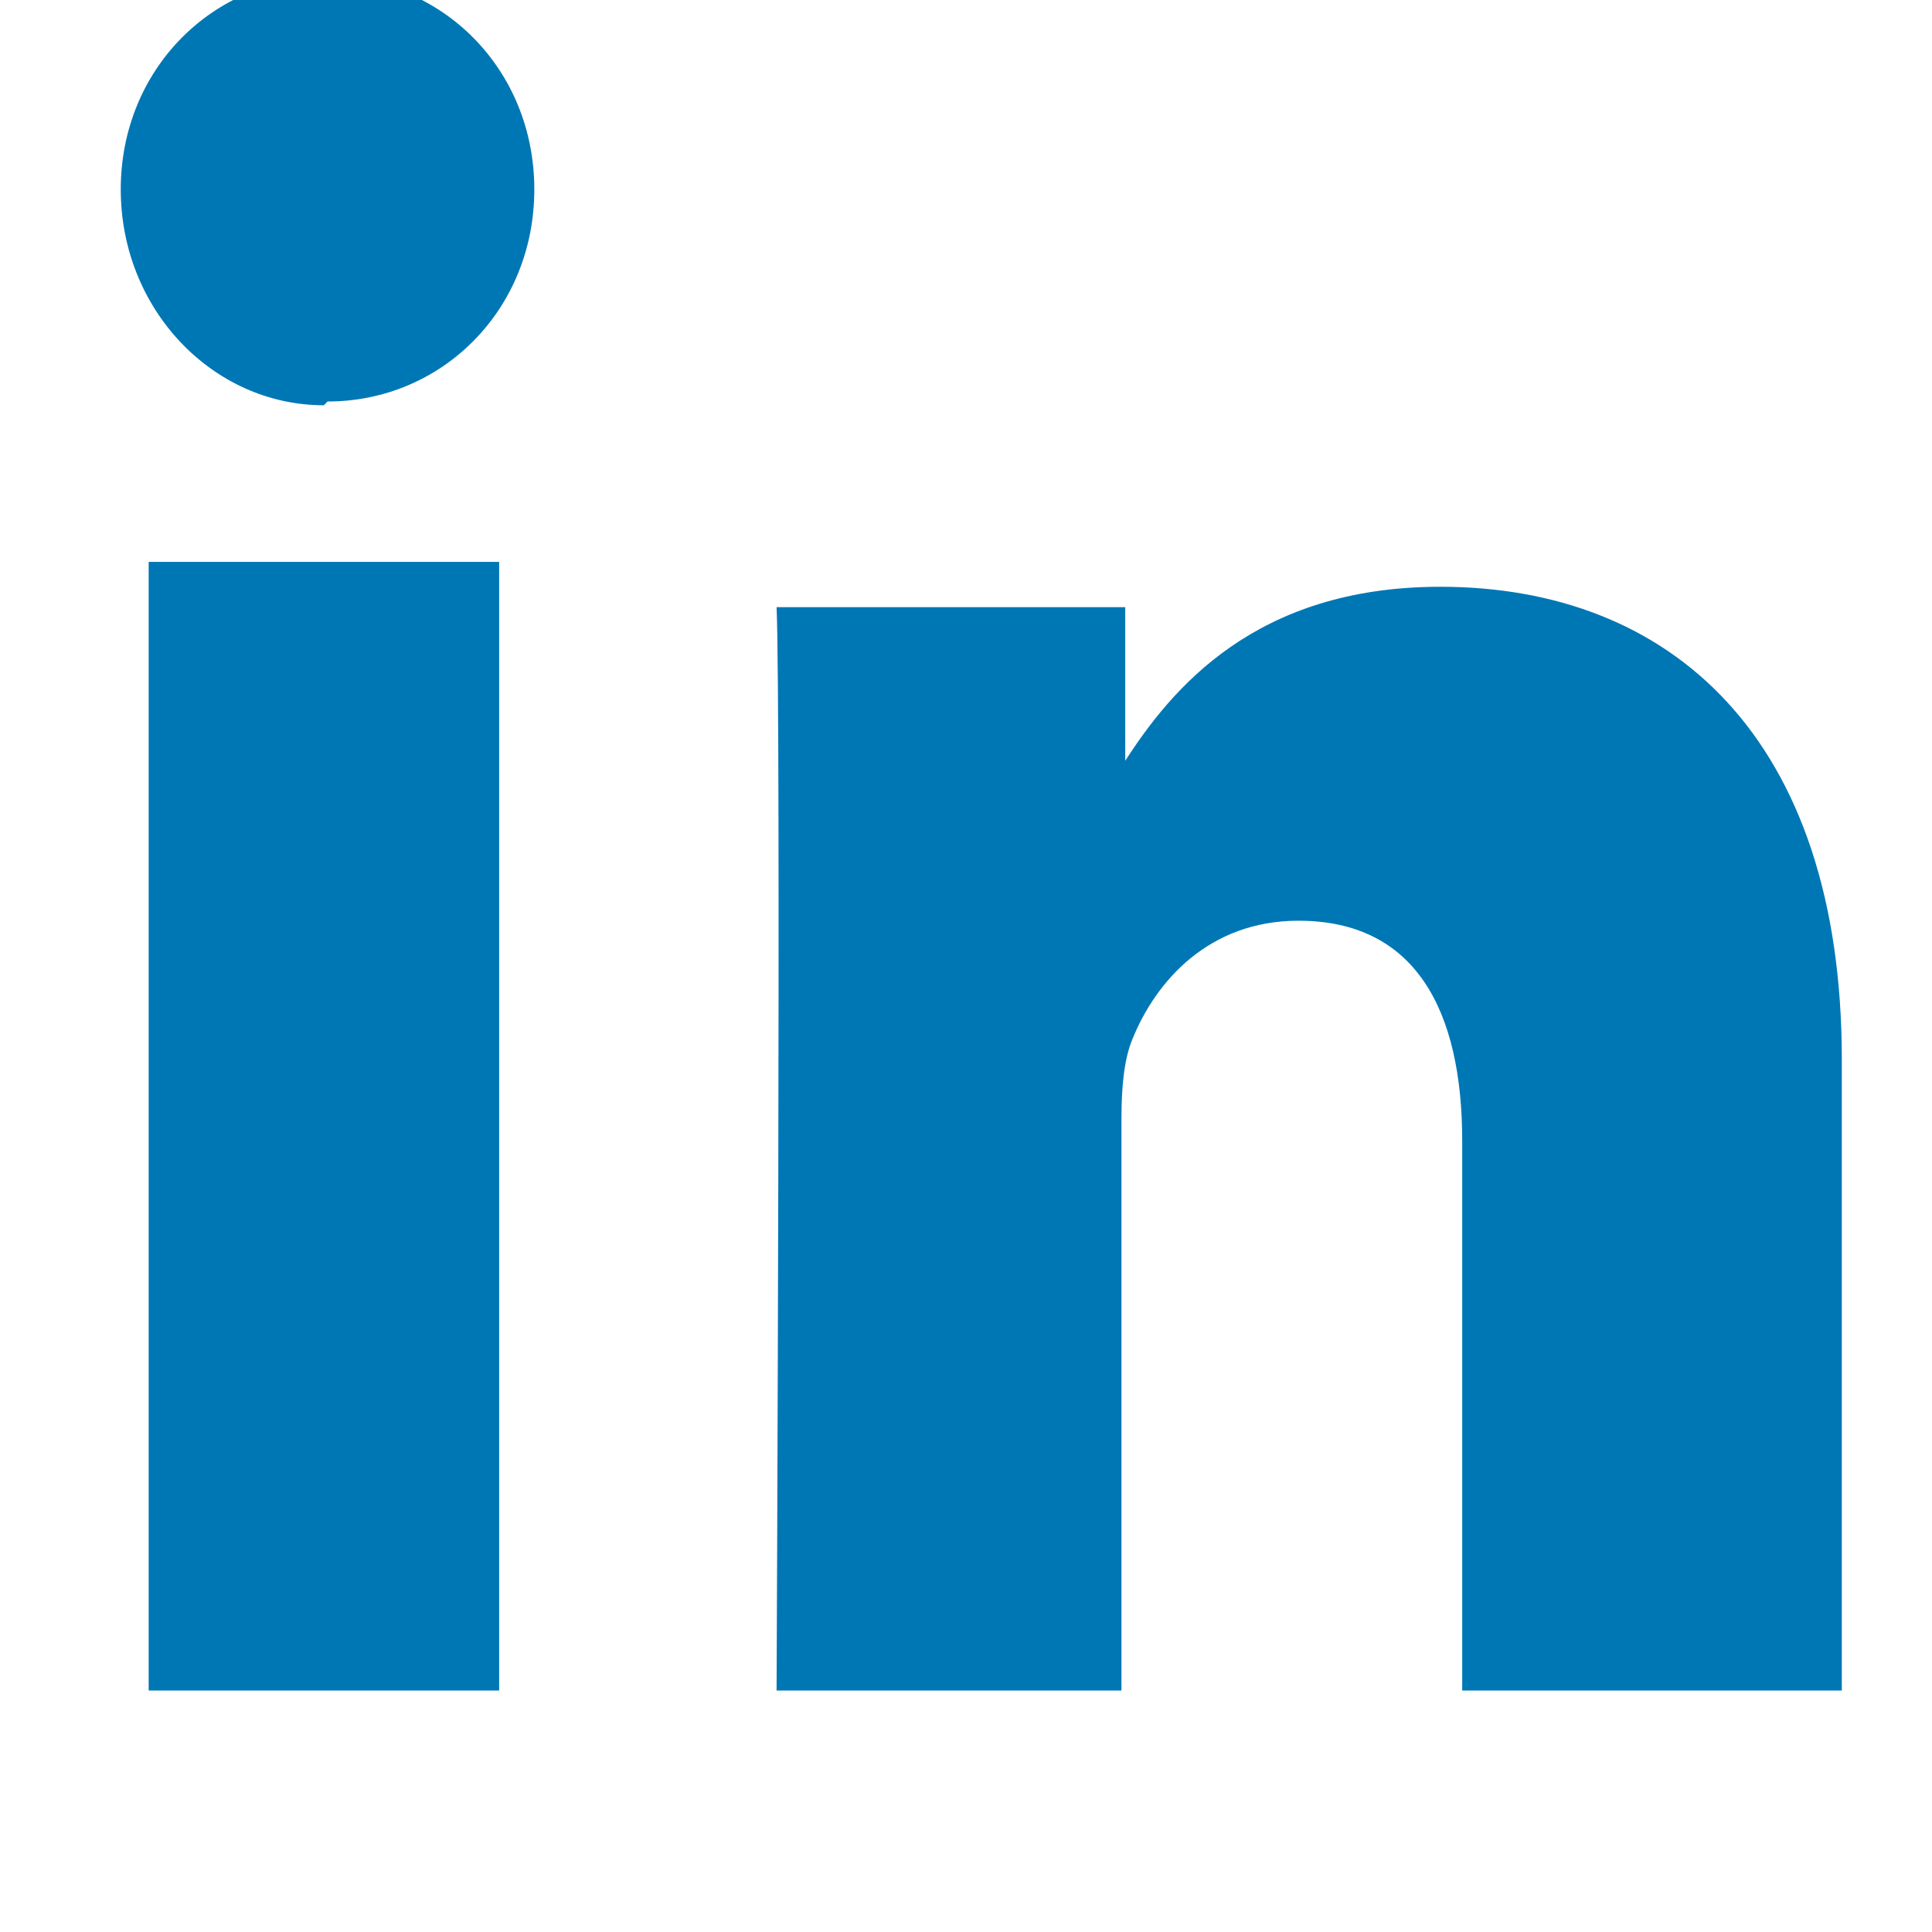 <?xml version="1.0" encoding="UTF-8" standalone="no"?>
<svg
    xmlns="http://www.w3.org/2000/svg"
    width="139.378"
    height="139.378"
    viewBox="0 0 448 512"
    version="1.1">
  <path
      fill="#0077B5"
      d="M100.28 448H7.4V148.9h92.88zm-46.44-340.6C24.4 107.4 0 82 0 50.2 0 18.4 24.4-6 54.8-6s54.8 24.4 54.8 56.2-24.4 56.2-54.8 56.2zM447.9 448h-92.4V302.4c0-34.7-12.4-58.4-43.4-58.4-23.7 0-37.8 16-44 31.4-2.3 5.5-2.9 13.2-2.9 20.9V448H173.8s1.2-260.2 0-287.1h92.4v40.7c12.3-19 34.4-46.1 83.5-46.1 60.9 0 106.4 39.8 106.4 125.3V448z"/>
</svg>
